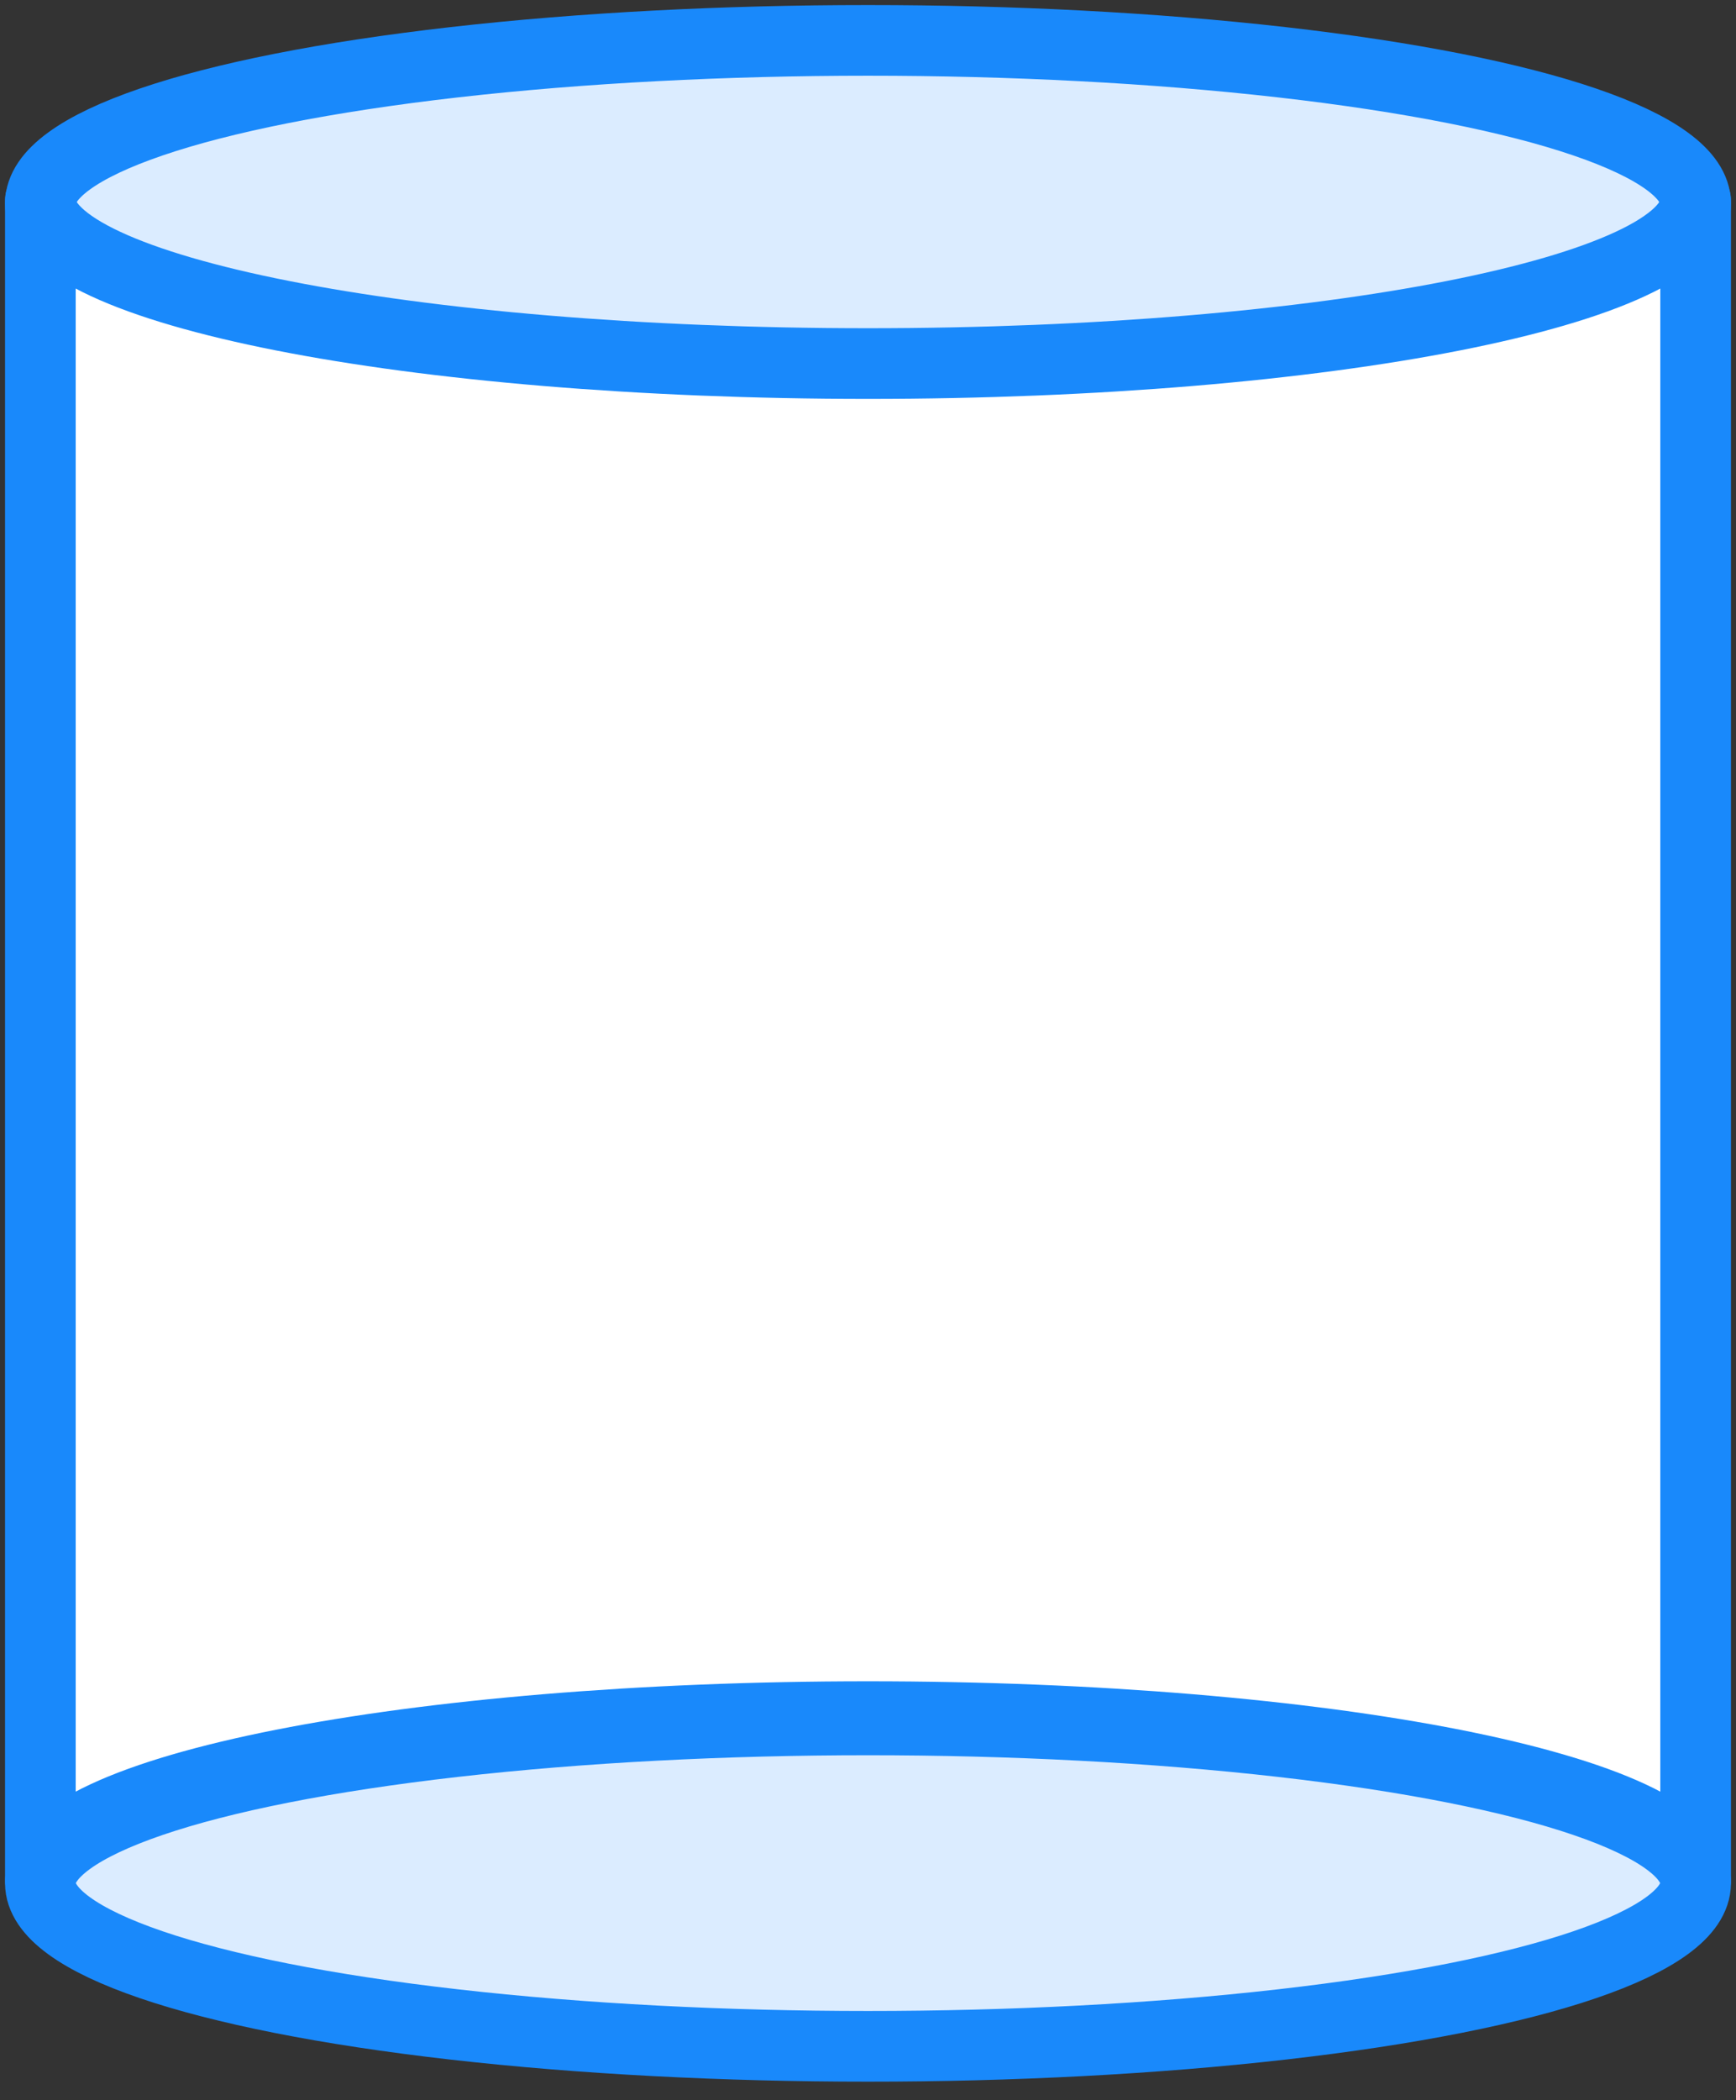 <?xml version="1.0" encoding="UTF-8"?>
<svg width="86px" height="104px" viewBox="0 0 86 104" version="1.1" xmlns="http://www.w3.org/2000/svg" xmlns:xlink="http://www.w3.org/1999/xlink">
    <rect x="0" y="0" width="86" height="104" fill="#333333" stroke="none"/>
    <!-- Generator: Sketch 46.2 (44496) - http://www.bohemiancoding.com/sketch -->
    <title>interface-60</title>
    <desc>Created with Sketch.</desc>
    <defs></defs>
    <g id="ALL" stroke="none" stroke-width="1" fill="none" fill-rule="evenodd" stroke-linecap="round" stroke-linejoin="round">
        <g id="Primary" transform="translate(-3706, -1398)" stroke="#1989FB" stroke-width="3.5">
            <g id="Group-15" transform="translate(200, 200)">
                <g id="interface-60" transform="translate(3508, 1200)">
                    <ellipse id="Layers-1" fill="#DBECFF" cx="41" cy="91.251" rx="41" ry="8.082"></ellipse>
                    <ellipse id="Layers-2" fill="#DBECFF" cx="41" cy="8.082" rx="41" ry="8.082"></ellipse>
                    <path d="M82,7.921 L82,91.089 C82,86.625 63.644,83.007 41,83.007 C18.356,83.007 0,86.625 0,91.089 L0,7.921 C0,12.385 18.356,16.003 41,16.003 C63.644,16.003 82,12.385 82,7.921 L82,7.921 Z" id="Layers-3" fill="#FFFFFF"></path>
                </g>
            </g>
        </g>
    </g>
</svg>